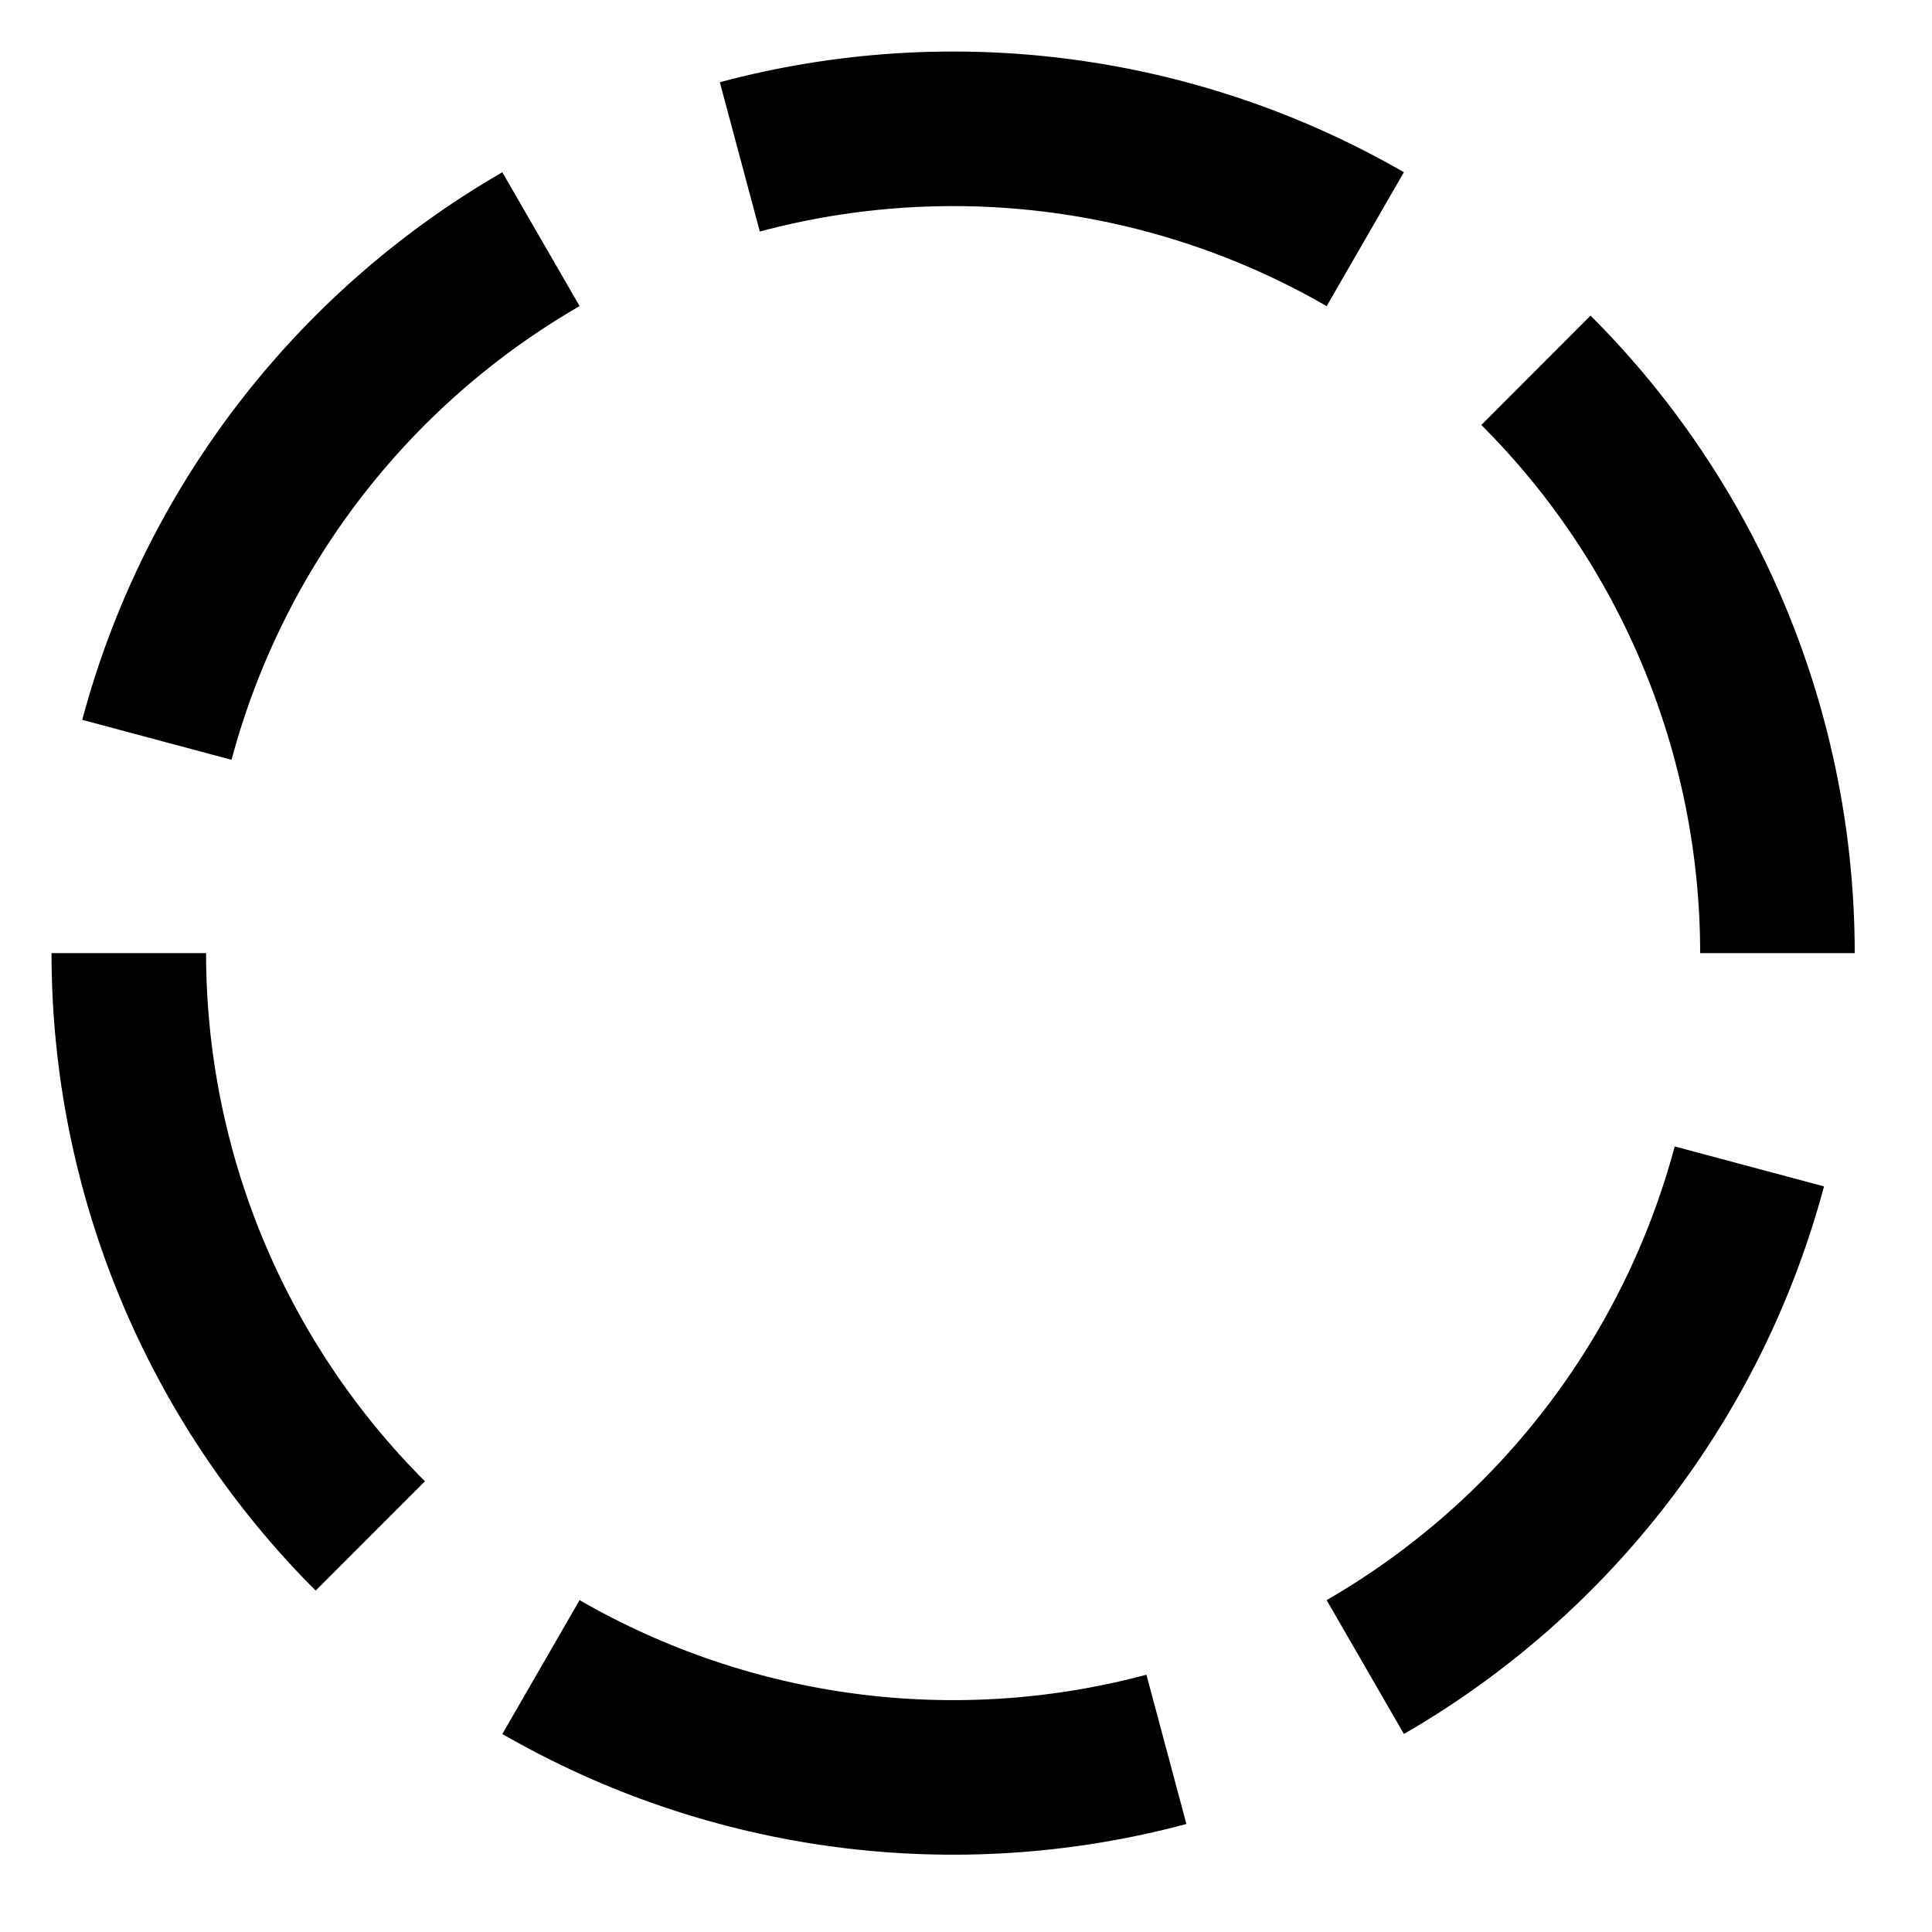 <svg viewBox="0 0 15 15" fill="none" xmlns="http://www.w3.org/2000/svg">
<path d="M11.925 2.875C12.52 3.469 12.991 4.174 13.313 4.951C13.634 5.727 13.8 6.56 13.8 7.4M5.744 1.218C7.383 0.779 9.13 1.009 10.6 1.857M1.218 5.744C1.657 4.104 2.73 2.706 4.2 1.857M2.875 11.925C1.674 10.725 1 9.097 1 7.4M9.056 13.582C7.417 14.021 5.67 13.791 4.2 12.943M13.582 9.056C13.143 10.696 12.07 12.094 10.6 12.943" stroke="currentColor" stroke-width="1.2"/>
</svg>
